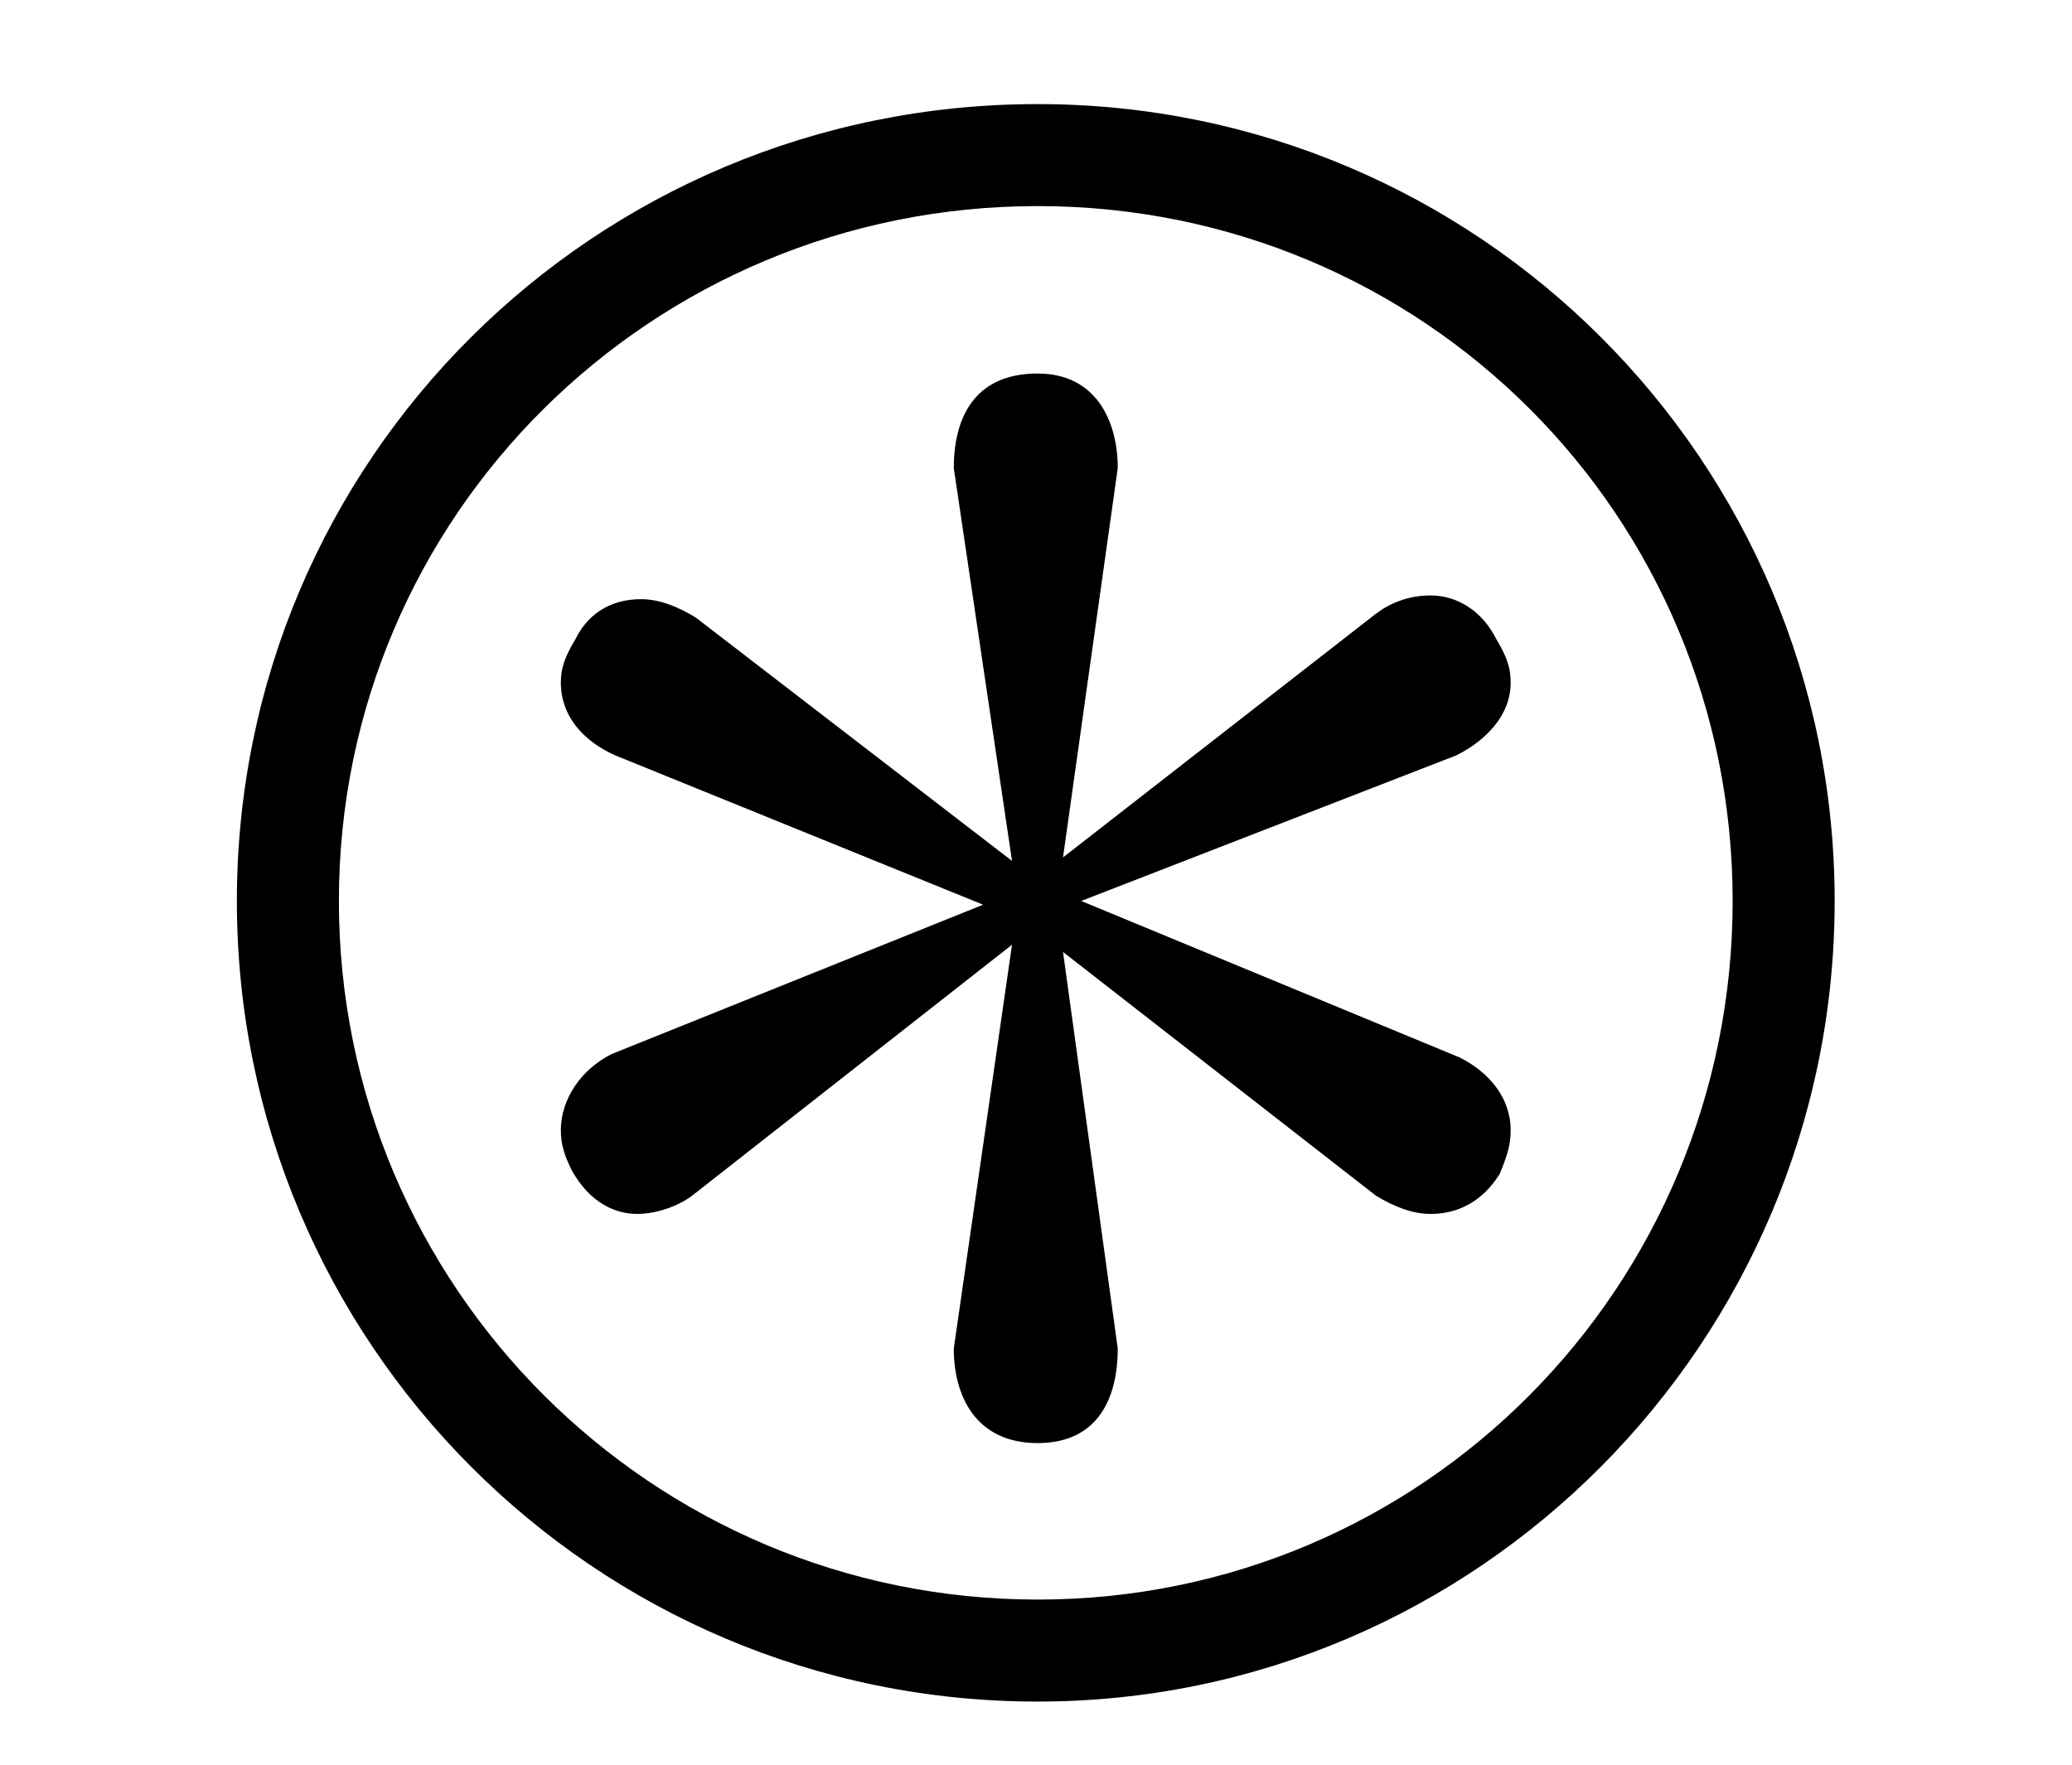 <?xml version='1.0' encoding='UTF-8'?>
<svg xmlns="http://www.w3.org/2000/svg" xmlns:xlink="http://www.w3.org/1999/xlink" height="7.58" width="8.896" viewBox="0 0 8.896 7.58">
 <defs>
  <g>
   <g id="glyph-0-0"/>
   <g id="glyph-0-1">
    <path d="M 7.594 -2.516 C 7.594 -4.406 6.062 -5.938 4.172 -5.938 C 2.266 -5.938 0.734 -4.406 0.734 -2.516 C 0.734 -0.625 2.266 0.922 4.172 0.922 C 6.062 0.922 7.594 -0.625 7.594 -2.516 Z M 7.156 -2.516 C 7.156 -0.859 5.828 0.484 4.172 0.484 C 2.516 0.484 1.172 -0.859 1.172 -2.516 C 1.172 -4.172 2.516 -5.5 4.172 -5.5 C 5.828 -5.5 7.156 -4.172 7.156 -2.516 Z M 6.203 -1.531 C 6.203 -1.672 6.109 -1.781 5.984 -1.844 L 4.359 -2.516 L 5.969 -3.141 C 6.094 -3.203 6.203 -3.312 6.203 -3.453 C 6.203 -3.516 6.188 -3.562 6.141 -3.641 C 6.078 -3.766 5.969 -3.828 5.859 -3.828 C 5.766 -3.828 5.688 -3.797 5.625 -3.75 L 4.281 -2.703 L 4.516 -4.375 C 4.516 -4.578 4.422 -4.781 4.172 -4.781 C 3.891 -4.781 3.812 -4.578 3.812 -4.375 L 4.062 -2.688 L 2.703 -3.734 C 2.625 -3.781 2.547 -3.812 2.469 -3.812 C 2.359 -3.812 2.25 -3.766 2.188 -3.641 C 2.141 -3.562 2.125 -3.516 2.125 -3.453 C 2.125 -3.312 2.219 -3.203 2.359 -3.141 L 3.938 -2.5 L 2.344 -1.859 C 2.219 -1.797 2.125 -1.672 2.125 -1.531 C 2.125 -1.469 2.141 -1.422 2.172 -1.359 C 2.25 -1.219 2.359 -1.172 2.453 -1.172 C 2.531 -1.172 2.625 -1.203 2.688 -1.25 L 4.062 -2.328 L 3.812 -0.594 C 3.812 -0.391 3.906 -0.188 4.172 -0.188 C 4.438 -0.188 4.516 -0.391 4.516 -0.594 L 4.281 -2.297 L 5.625 -1.25 C 5.703 -1.203 5.781 -1.172 5.859 -1.172 C 5.969 -1.172 6.078 -1.219 6.156 -1.344 C 6.188 -1.422 6.203 -1.469 6.203 -1.531 Z M 6.203 -1.531 "/>
   </g>
  </g>
  <clipPath id="clip-0">
   <path clip-rule="nonzero" d="M 1 0 L 8 0 L 8 7.578 L 1 7.578 Z M 1 0 "/>
  </clipPath>
 </defs>
 <g clip-path="url(#clip-0)">
  <g fill="rgb(0%, 0%, 0%)" fill-opacity="1">
   <use x="0.283" y="6.385" xlink:href="#glyph-0-1"/>
  </g>
 </g>
 <title>\circledast</title>
</svg>
